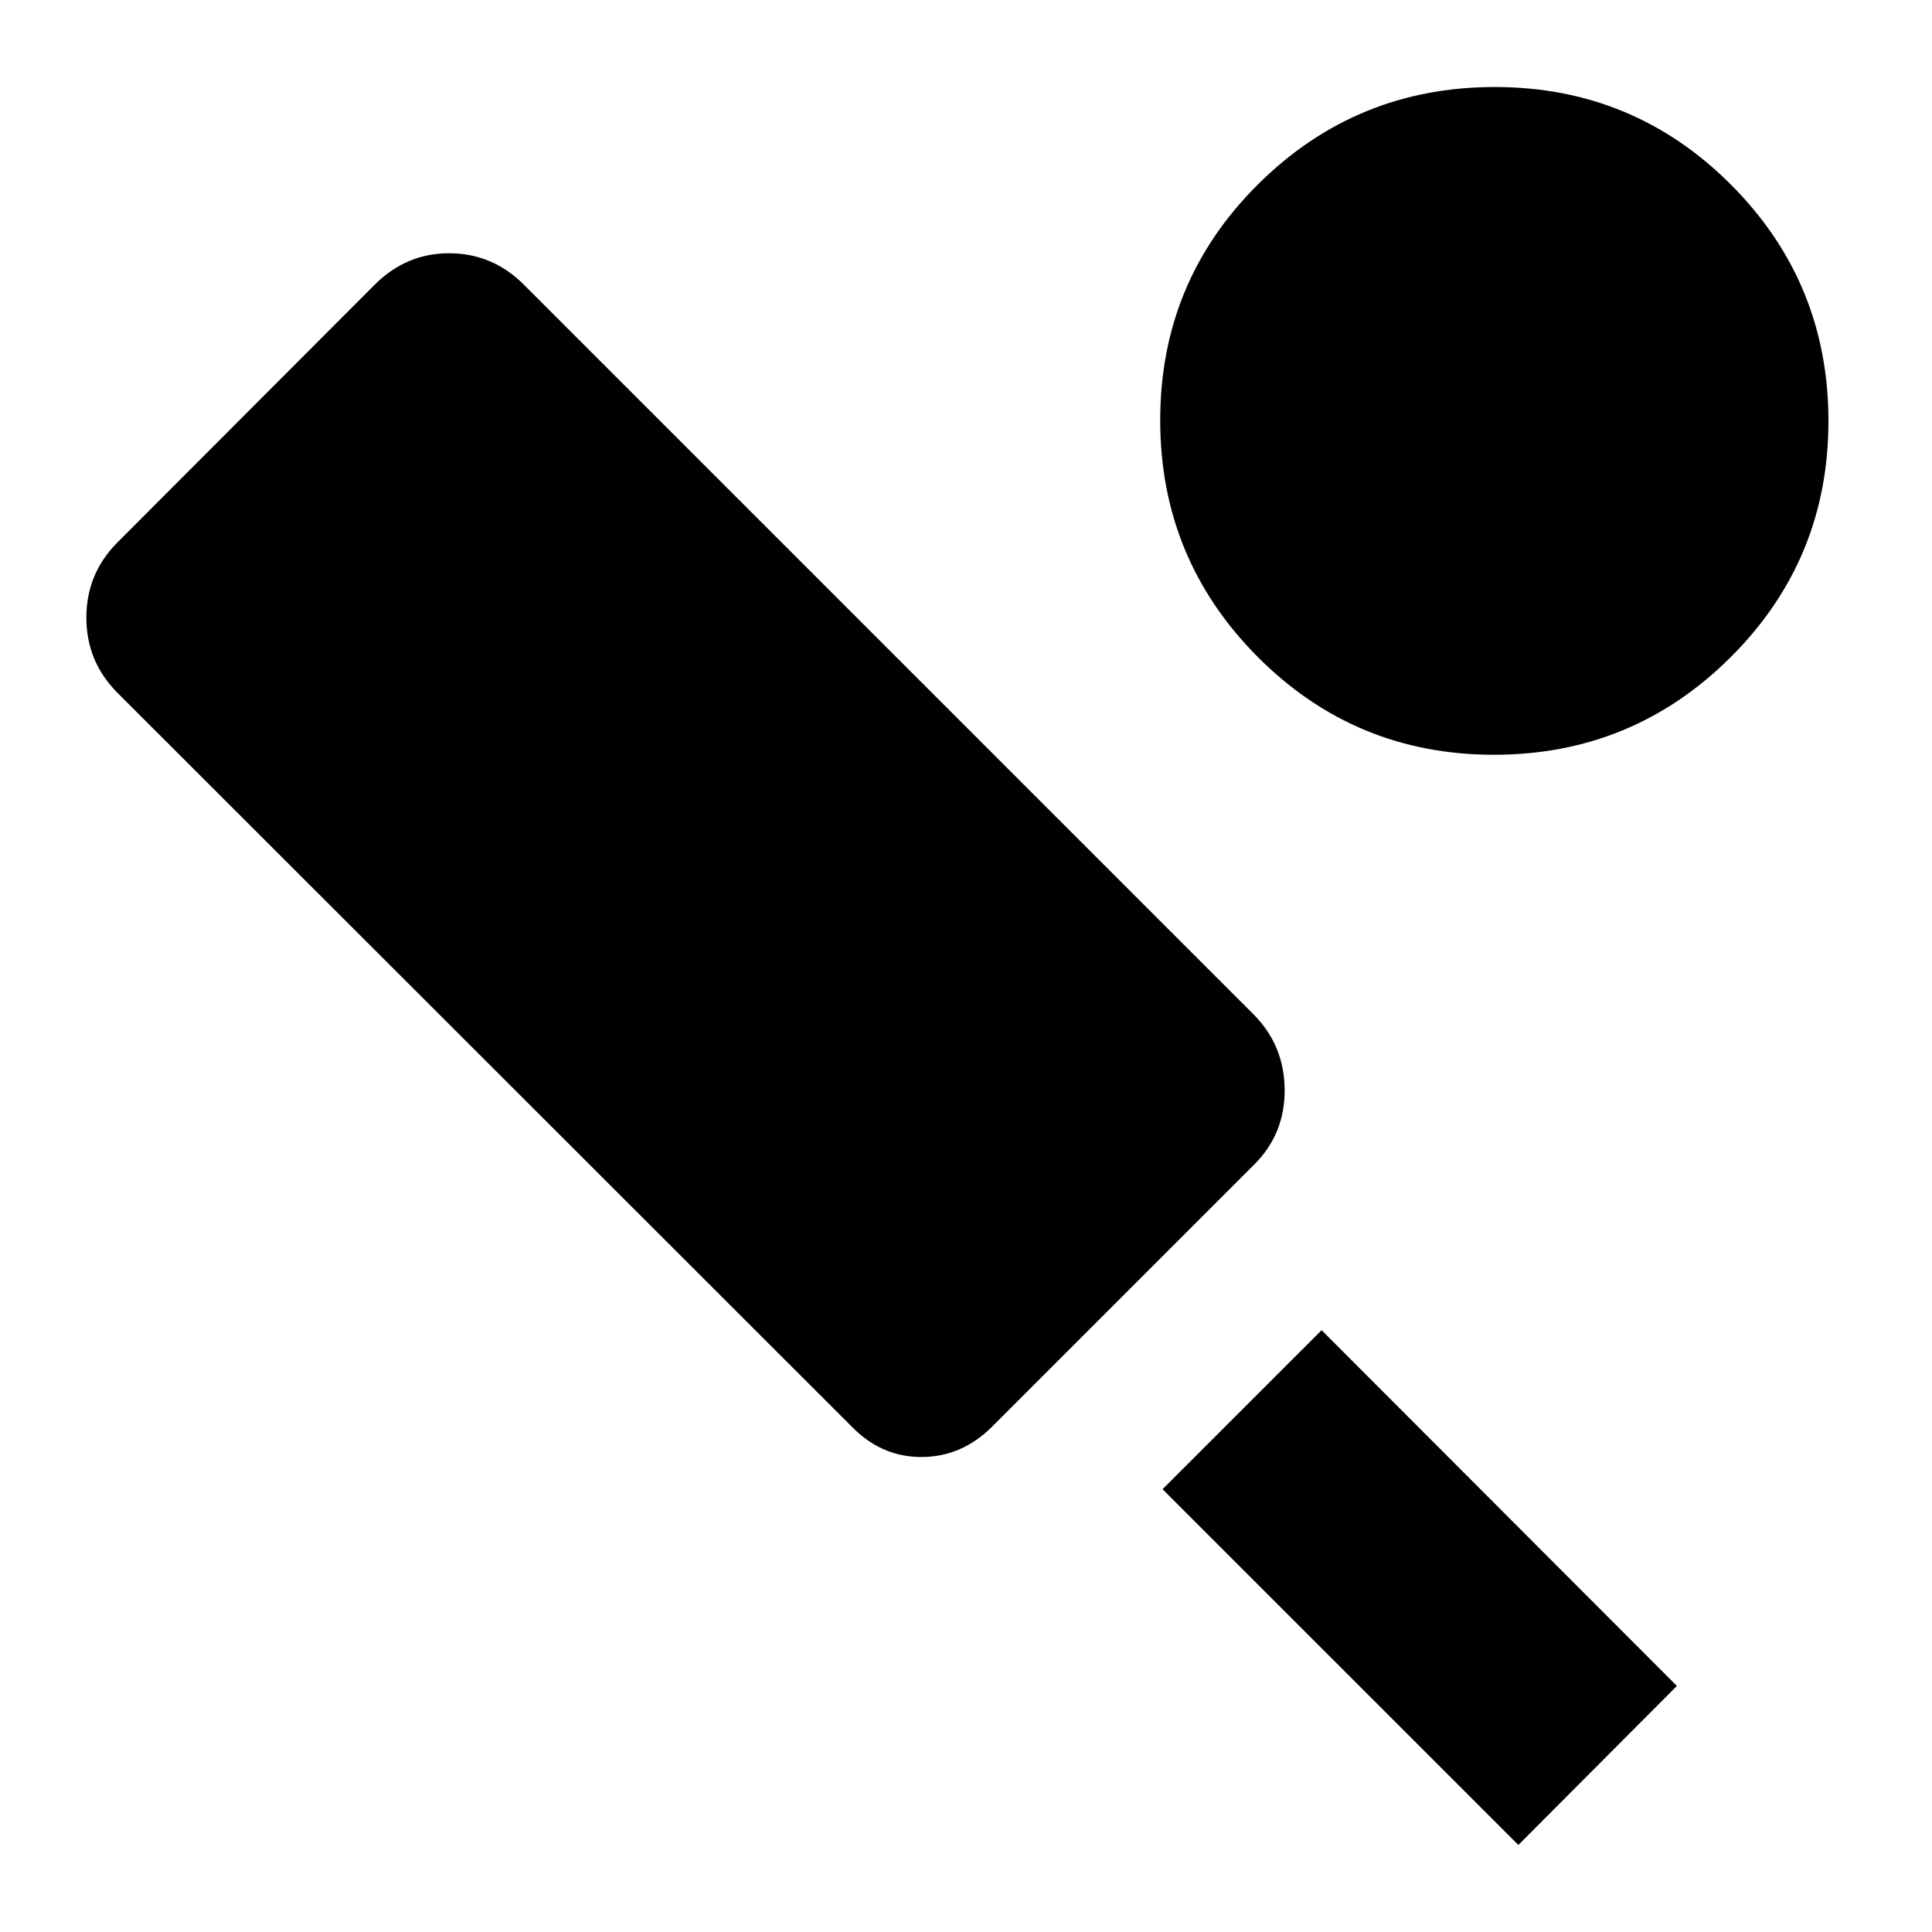 <svg xmlns="http://www.w3.org/2000/svg" height="24" viewBox="0 -960 960 960" width="24"><path d="M623.26-381.37 493.11-251.22q-15.2 15.2-35.29 15.2-20.1 0-34.93-15.44L58.11-616q-15.2-15.43-15.2-37.11 0-21.67 15.2-37.11l128.15-128.39q15.76-15.67 37.15-15.55 21.39.12 36.83 15.55l362.78 362.78q15.2 15.44 15.32 37.35.12 21.91-15.08 37.11Zm131.2 338.13L577.67-220.02l79.03-79.02 176.54 176.78-78.78 79.02Zm-12.15-541.72q-68.94 0-117.38-48.64-48.43-48.65-48.43-117.59t48.65-117.26q48.64-48.31 117.58-48.31t117.38 48.53q48.43 48.52 48.43 117.46T859.9-633.39q-48.65 48.43-117.59 48.43Z"/></svg>